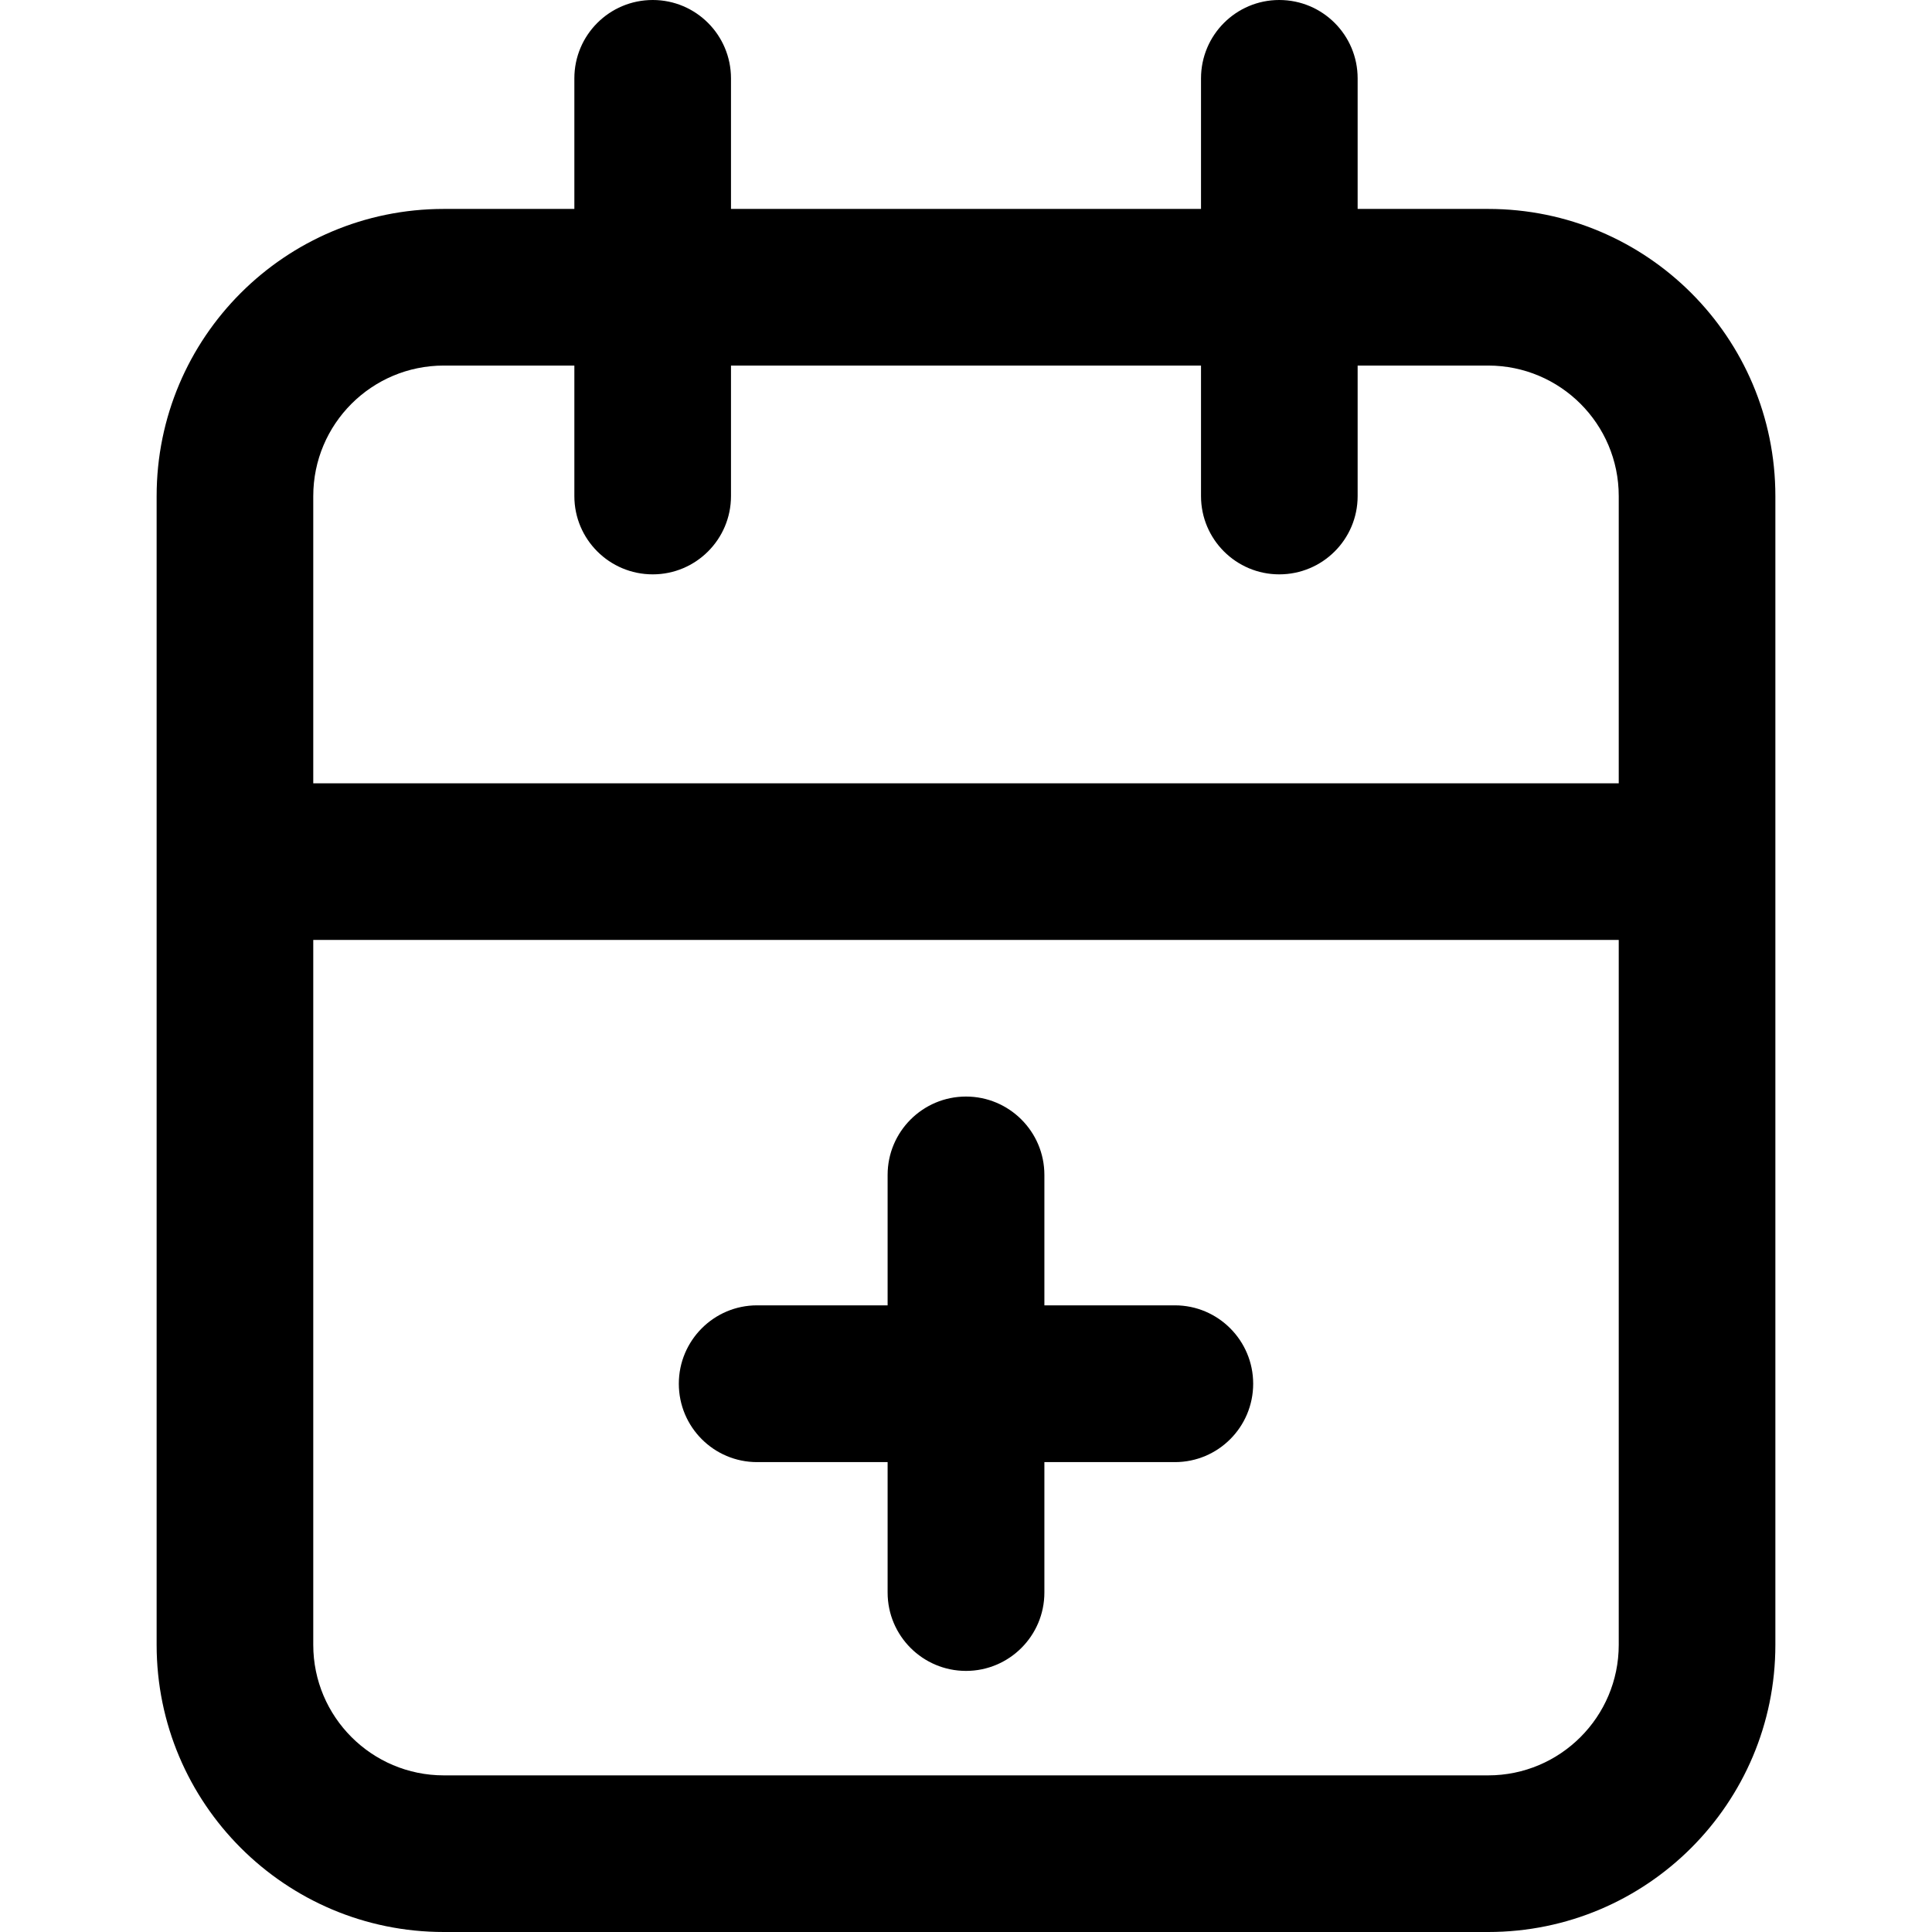 <svg width="14" height="14" viewBox="0 0 14 14" fill="none" xmlns="http://www.w3.org/2000/svg">
<g id="calendar-plus">
<path id="Vector" fill-rule="evenodd" clip-rule="evenodd" d="M4.73 0C5.043 0 5.297 0.254 5.297 0.568V1.514H8.703V0.568C8.703 0.254 8.957 0 9.27 0C9.584 0 9.838 0.254 9.838 0.568V1.514H10.784C11.933 1.514 12.865 2.445 12.865 3.595V11.919C12.865 13.068 11.933 14 10.784 14H3.216C2.067 14 1.135 13.068 1.135 11.919V3.595C1.135 2.445 2.067 1.514 3.216 1.514H4.162V0.568C4.162 0.254 4.416 0 4.73 0ZM8.703 2.649V3.595C8.703 3.908 8.957 4.162 9.27 4.162C9.584 4.162 9.838 3.908 9.838 3.595V2.649H10.784C11.306 2.649 11.73 3.072 11.73 3.595V5.676H2.27V3.595C2.27 3.072 2.694 2.649 3.216 2.649H4.162V3.595C4.162 3.908 4.416 4.162 4.73 4.162C5.043 4.162 5.297 3.908 5.297 3.595V2.649H8.703ZM2.27 6.811V11.919C2.27 12.441 2.694 12.865 3.216 12.865H10.784C11.306 12.865 11.73 12.441 11.73 11.919V6.811H2.27ZM7 7.946C7.313 7.946 7.568 8.2 7.568 8.514V9.459H8.514C8.827 9.459 9.081 9.714 9.081 10.027C9.081 10.341 8.827 10.595 8.514 10.595H7.568V11.54C7.568 11.854 7.313 12.108 7 12.108C6.687 12.108 6.432 11.854 6.432 11.54V10.595H5.486C5.173 10.595 4.919 10.341 4.919 10.027C4.919 9.714 5.173 9.459 5.486 9.459H6.432V8.514C6.432 8.2 6.687 7.946 7 7.946Z" fill="black"/>
</g>
</svg>
